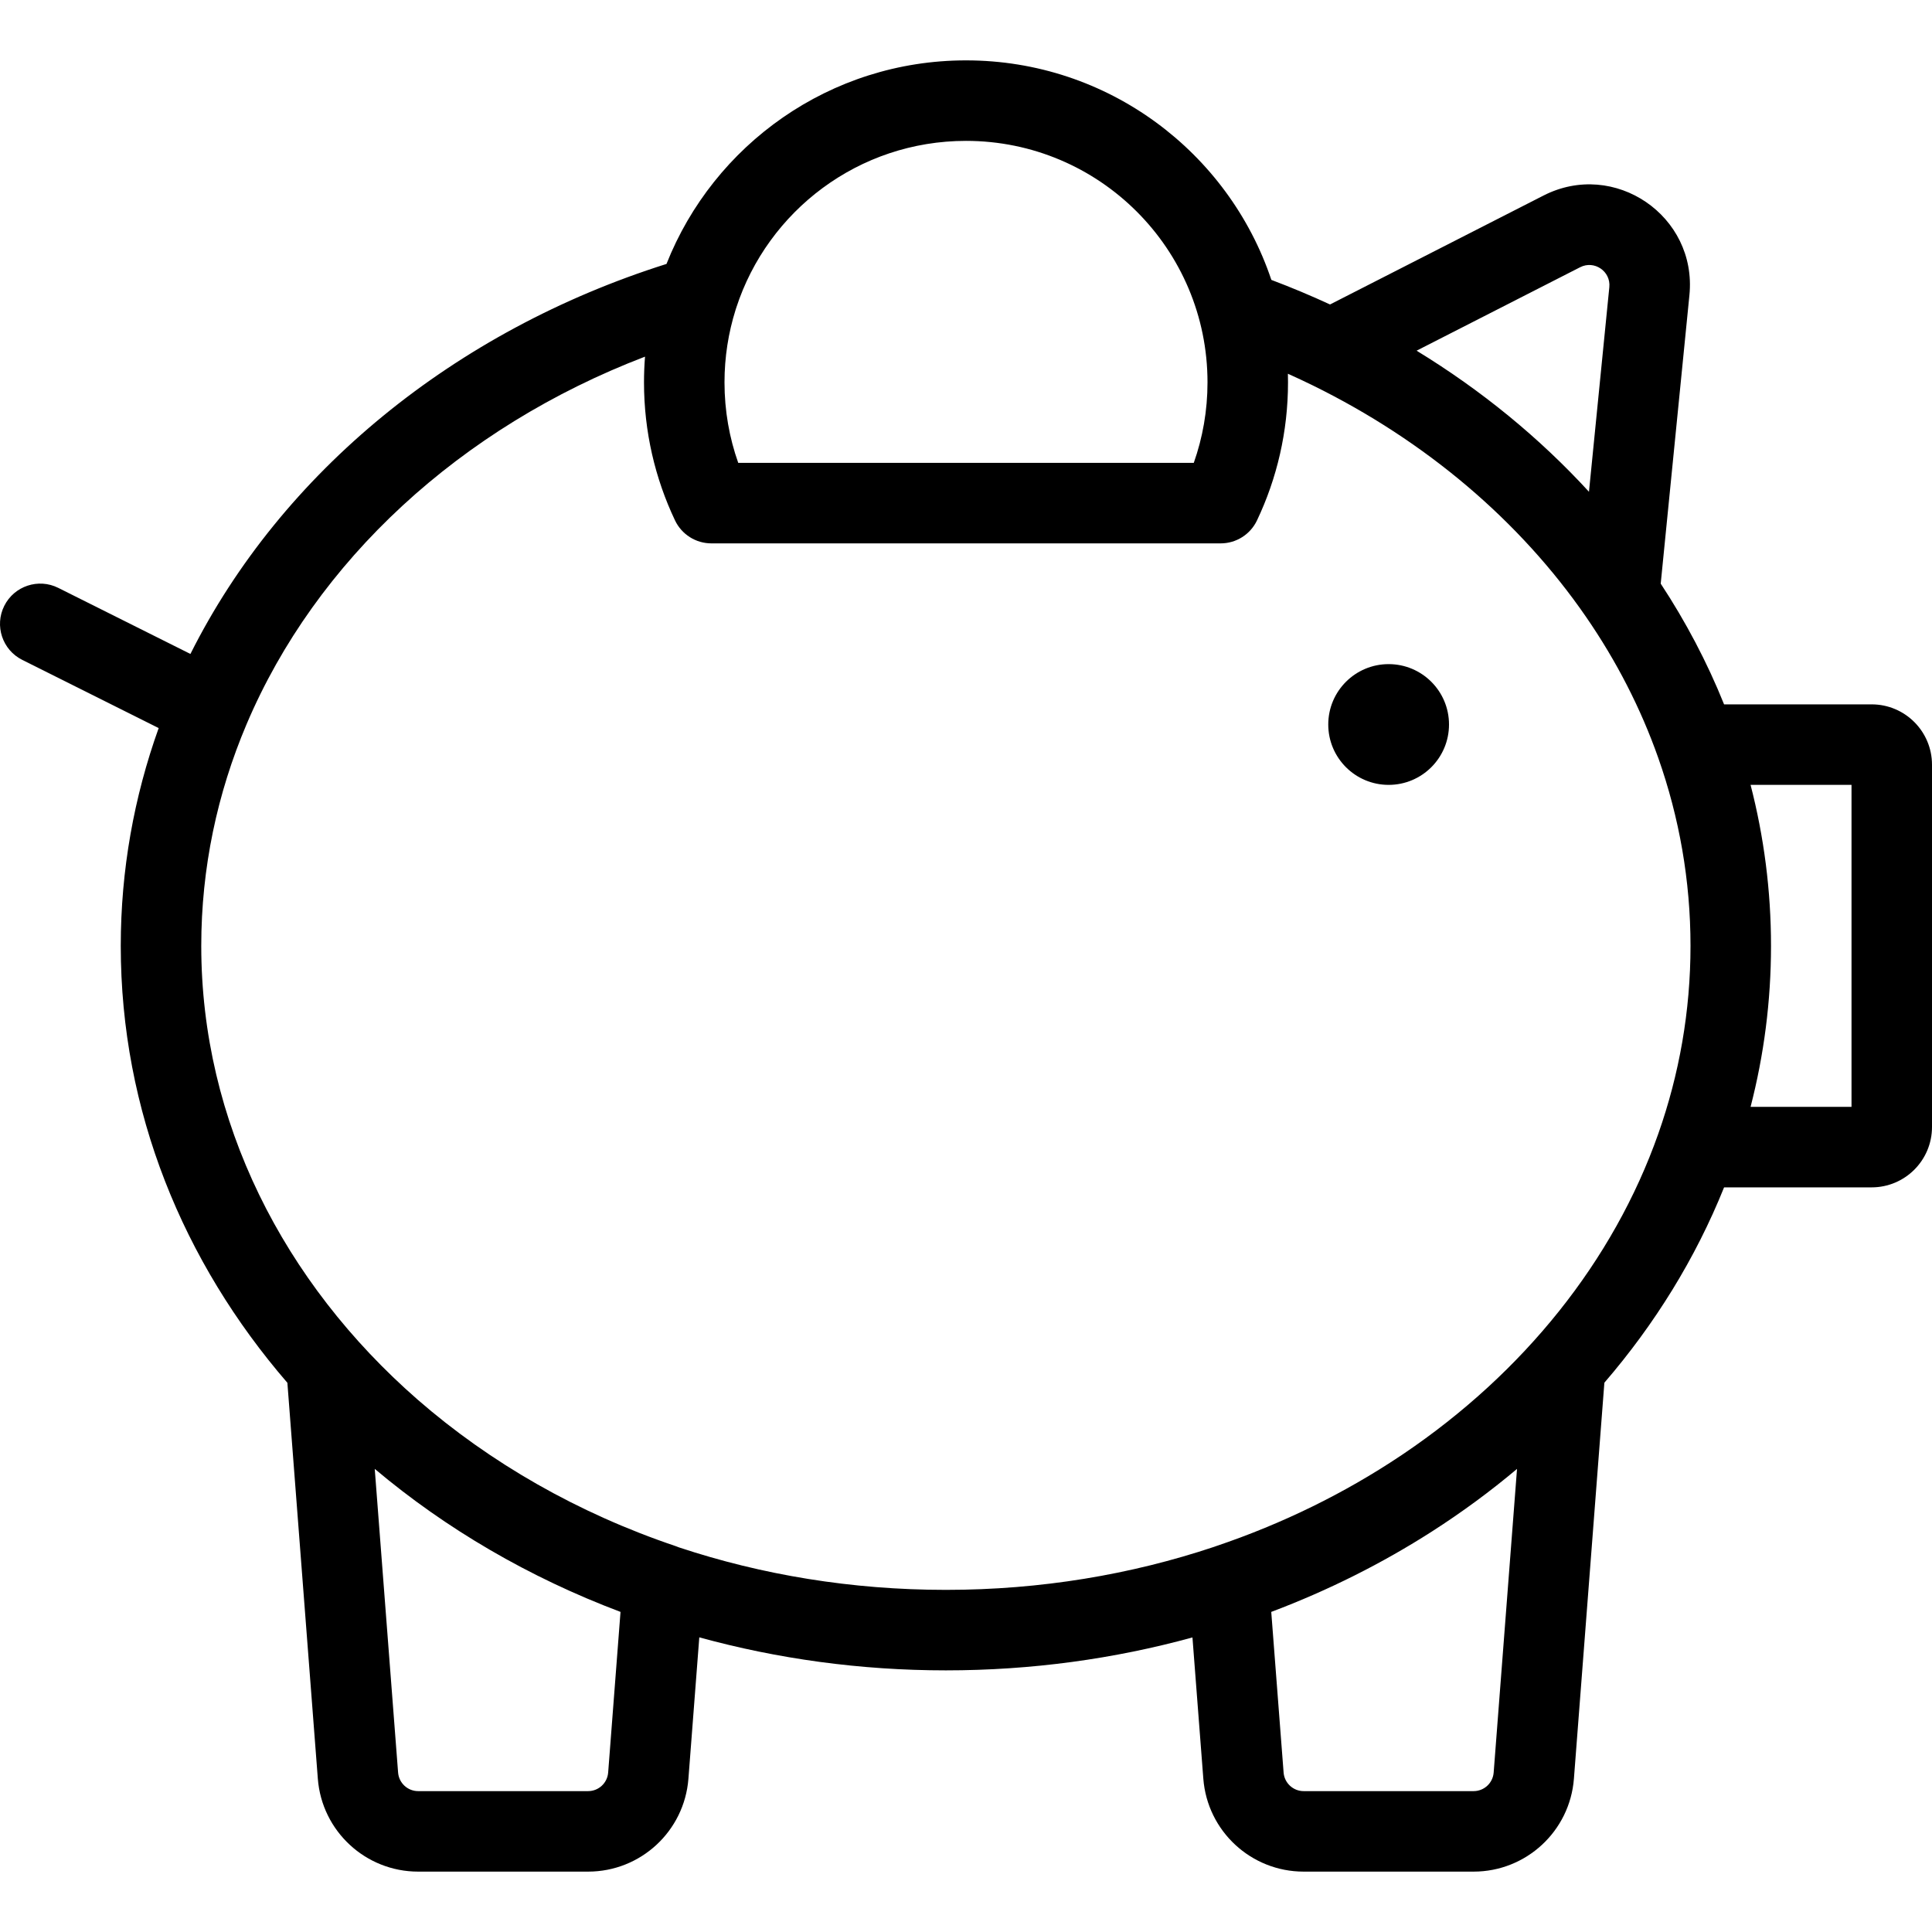<svg xmlns="http://www.w3.org/2000/svg" width="192" height="192" fill="#000" viewBox="0 0 192 192">
  <path fill-rule="evenodd" d="M73.101 30.794c-.715 2.275-1.101 4.695-1.101 7.206 0 2.81.481 5.501 1.365 8h45.271c.884-2.499 1.365-5.19 1.365-8 0-13.255-10.745-24-24-24-10.665 0-19.705 6.956-22.831 16.579-.021.072-.044.144-.069.215zm-9 4.649c-18.389 7.038-32.72 20.32-39.597 36.53C21.589 78.845 20.001 86.261 20.001 94c0 17.435 8.159 33.444 21.499 45.09 7.206 6.276 15.922 11.286 25.666 14.569.107.036.211.076.313.12 8.204 2.723 17.137 4.221 26.522 4.221 9.43 0 18.416-1.52 26.668-4.281.055-.021.11-.041.166-.06 6.636-2.236 12.795-5.273 18.325-8.965.108-.072.216-.144.324-.217 11.901-8.042 20.85-19.137 25.316-31.807 2.082-5.907 3.201-12.174 3.201-18.67 0-6.496-1.119-12.763-3.201-18.67-1.742-4.944-4.163-9.645-7.177-14.02-6.553-9.514-15.911-17.482-27.148-23.002-.819-.402-1.647-.791-2.485-1.167.007.285.011.572.011.859 0 4.901-1.104 9.554-3.082 13.716-.662 1.395-2.068 2.284-3.613 2.284H70.695c-1.544 0-2.95-.889-3.613-2.284-1.977-4.162-3.082-8.816-3.082-13.716 0-.861.034-1.714.101-2.557zm62.244-7.628c1.985.749 3.93 1.564 5.832 2.443l21.22-10.828c7.045-3.595 15.279 2.026 14.496 9.897l-2.853 28.675c2.493 3.788 4.609 7.8 6.297 11.997h14.663c3.314 0 6 2.686 6 6v36c0 3.314-2.686 6-6 6h-14.663c-2.837 7.056-6.877 13.586-11.896 19.412l-3.027 39.355c-.401 5.21-4.745 9.233-9.97 9.233h-16.888c-5.225 0-9.57-4.023-9.971-9.233l-1.08-14.039c-7.754 2.129-15.989 3.272-24.505 3.272-8.508 0-16.744-1.147-24.505-3.281l-1.081 14.048c-.401 5.21-4.745 9.233-9.97 9.233H41.557c-5.225 0-9.57-4.023-9.971-9.233l-3.026-39.345C18.192 125.414 12.001 110.416 12.001 94c0-7.542 1.321-14.815 3.768-21.644L2.212 65.578C.236 64.59-.565 62.187.423 60.211c.988-1.976 3.391-2.777 5.367-1.789l13.134 6.567C27.986 46.918 45.184 32.877 66.235 26.23 70.924 14.381 82.484 6 96.001 6c14.112 0 26.091 9.135 30.345 21.814zM37.241 145.975l2.321 30.178c.08 1.042.949 1.847 1.994 1.847h16.888c1.045 0 1.914-.805 1.994-1.847l1.228-15.964c-9.095-3.427-17.359-8.264-24.425-14.214zm89.094 14.214l1.228 15.964c.08 1.042.949 1.847 1.994 1.847h16.888c1.045 0 1.913-.805 1.994-1.847l2.321-30.174c-2.655 2.234-5.479 4.311-8.452 6.216-4.941 3.166-10.296 5.855-15.973 7.994zM173.97 110h10.031V78H173.97c1.329 5.146 2.031 10.502 2.031 16 0 5.498-.702 10.854-2.031 16zm-16.06-61.129l2.023-20.335c.157-1.574-1.49-2.699-2.899-1.98l-16.254 8.294c6.433 3.928 12.206 8.652 17.13 14.021z"/>
  <path d="M144.001 72c0 3.314-2.686 6-6 6s-6-2.686-6-6 2.686-6 6-6 6 2.686 6 6z"/>
</svg>